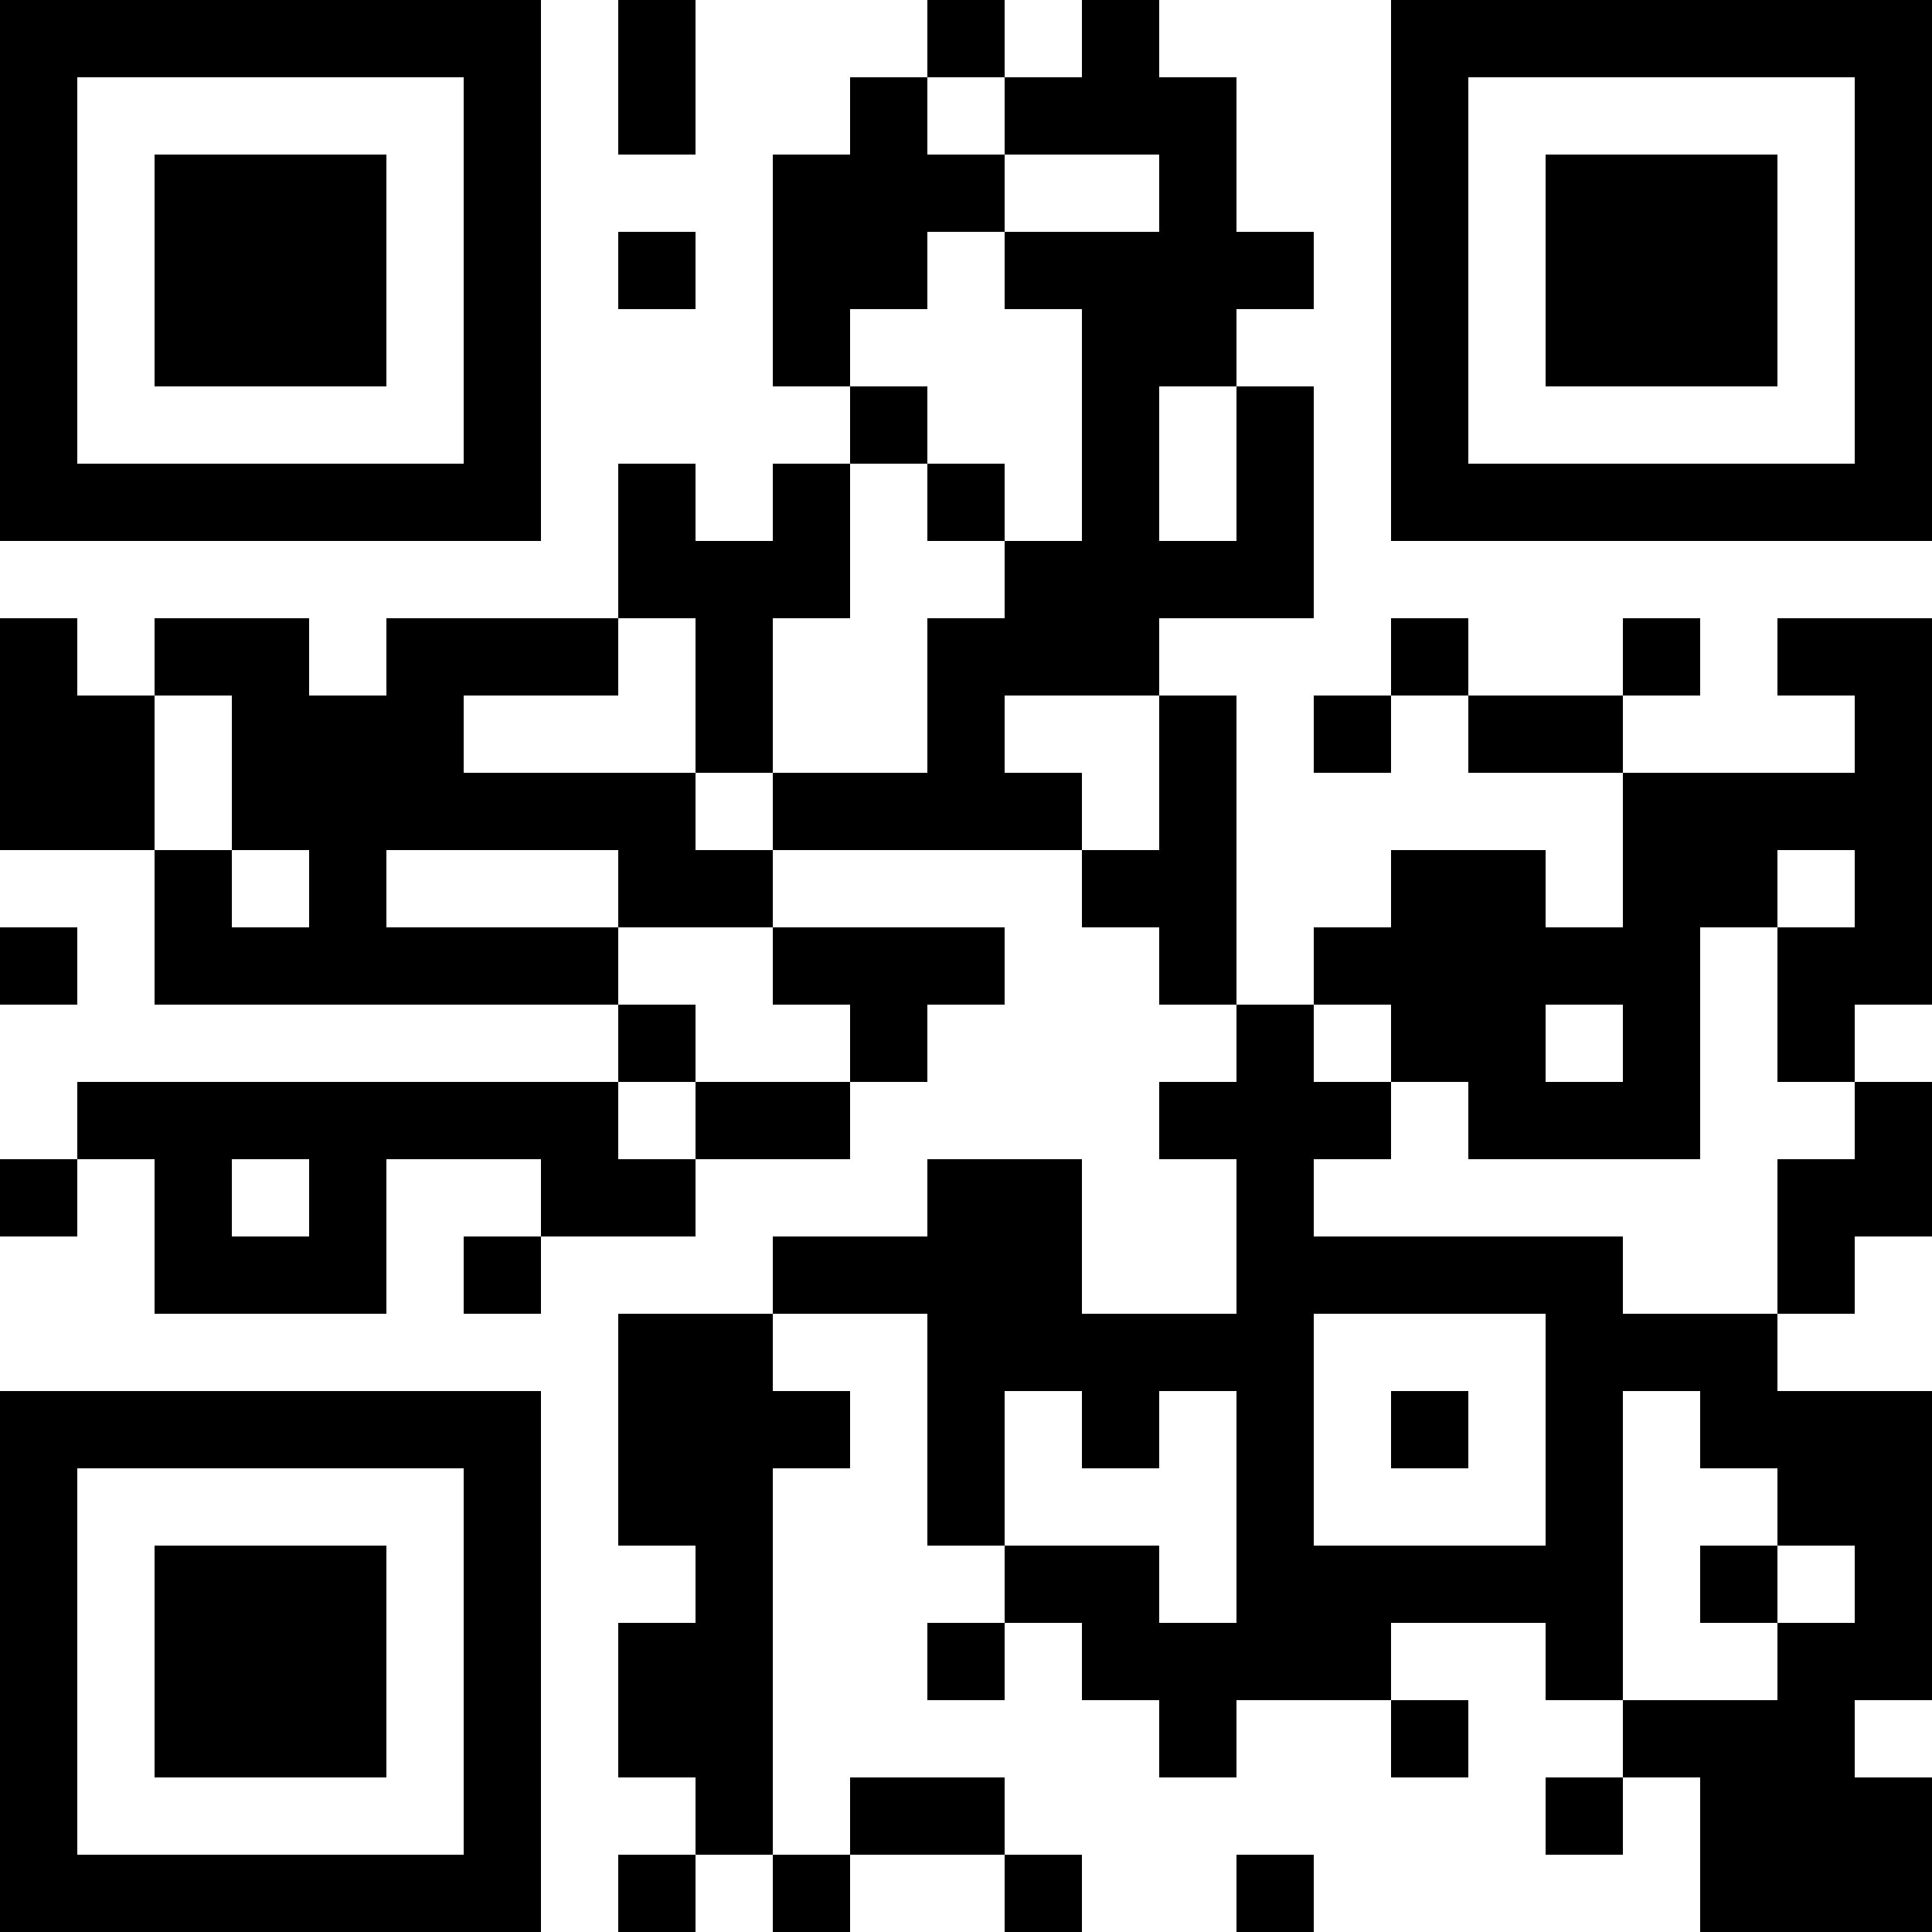<svg xmlns="http://www.w3.org/2000/svg" version="1.1" width="300" height="300" viewBox="0 0 300 300"><rect x="0" y="0" width="300" height="300" fill="#ffffff"></rect><g transform="scale(12)"><g transform="translate(0,0)"><g><g transform="translate(3.5,3.5)"><path fill-rule="evenodd" d="M-3.5 -3.5L3.5 -3.5L3.5 3.5L-3.5 3.5ZM-2.5 -2.5L-2.5 2.5L2.5 2.5L2.5 -2.5Z" fill="#000000"></path><path fill-rule="evenodd" d="M-1.5 -1.5L1.5 -1.5L1.5 1.5L-1.5 1.5Z" fill="#000000"></path></g></g><g><g transform="translate(21.5,3.5)"><g transform="rotate(90)"><path fill-rule="evenodd" d="M-3.5 -3.5L3.5 -3.5L3.5 3.5L-3.5 3.5ZM-2.5 -2.5L-2.5 2.5L2.5 2.5L2.5 -2.5Z" fill="#000000"></path><path fill-rule="evenodd" d="M-1.5 -1.5L1.5 -1.5L1.5 1.5L-1.5 1.5Z" fill="#000000"></path></g></g></g><g><g transform="translate(3.5,21.5)"><g transform="rotate(-90)"><path fill-rule="evenodd" d="M-3.5 -3.5L3.5 -3.5L3.5 3.5L-3.5 3.5ZM-2.5 -2.5L-2.5 2.5L2.5 2.5L2.5 -2.5Z" fill="#000000"></path><path fill-rule="evenodd" d="M-1.5 -1.5L1.5 -1.5L1.5 1.5L-1.5 1.5Z" fill="#000000"></path></g></g></g><path fill-rule="evenodd" d="M8 0L8 2L9 2L9 0ZM12 0L12 1L11 1L11 2L10 2L10 5L11 5L11 6L10 6L10 7L9 7L9 6L8 6L8 8L5 8L5 9L4 9L4 8L2 8L2 9L1 9L1 8L0 8L0 11L2 11L2 13L8 13L8 14L1 14L1 15L0 15L0 16L1 16L1 15L2 15L2 17L5 17L5 15L7 15L7 16L6 16L6 17L7 17L7 16L9 16L9 15L11 15L11 14L12 14L12 13L13 13L13 12L10 12L10 11L14 11L14 12L15 12L15 13L16 13L16 14L15 14L15 15L16 15L16 17L14 17L14 15L12 15L12 16L10 16L10 17L8 17L8 20L9 20L9 21L8 21L8 23L9 23L9 24L8 24L8 25L9 25L9 24L10 24L10 25L11 25L11 24L13 24L13 25L14 25L14 24L13 24L13 23L11 23L11 24L10 24L10 19L11 19L11 18L10 18L10 17L12 17L12 20L13 20L13 21L12 21L12 22L13 22L13 21L14 21L14 22L15 22L15 23L16 23L16 22L18 22L18 23L19 23L19 22L18 22L18 21L20 21L20 22L21 22L21 23L20 23L20 24L21 24L21 23L22 23L22 25L25 25L25 23L24 23L24 22L25 22L25 18L23 18L23 17L24 17L24 16L25 16L25 14L24 14L24 13L25 13L25 8L23 8L23 9L24 9L24 10L21 10L21 9L22 9L22 8L21 8L21 9L19 9L19 8L18 8L18 9L17 9L17 10L18 10L18 9L19 9L19 10L21 10L21 12L20 12L20 11L18 11L18 12L17 12L17 13L16 13L16 9L15 9L15 8L17 8L17 5L16 5L16 4L17 4L17 3L16 3L16 1L15 1L15 0L14 0L14 1L13 1L13 0ZM12 1L12 2L13 2L13 3L12 3L12 4L11 4L11 5L12 5L12 6L11 6L11 8L10 8L10 10L9 10L9 8L8 8L8 9L6 9L6 10L9 10L9 11L10 11L10 10L12 10L12 8L13 8L13 7L14 7L14 4L13 4L13 3L15 3L15 2L13 2L13 1ZM8 3L8 4L9 4L9 3ZM15 5L15 7L16 7L16 5ZM12 6L12 7L13 7L13 6ZM2 9L2 11L3 11L3 12L4 12L4 11L3 11L3 9ZM13 9L13 10L14 10L14 11L15 11L15 9ZM5 11L5 12L8 12L8 13L9 13L9 14L8 14L8 15L9 15L9 14L11 14L11 13L10 13L10 12L8 12L8 11ZM23 11L23 12L22 12L22 15L19 15L19 14L18 14L18 13L17 13L17 14L18 14L18 15L17 15L17 16L21 16L21 17L23 17L23 15L24 15L24 14L23 14L23 12L24 12L24 11ZM0 12L0 13L1 13L1 12ZM20 13L20 14L21 14L21 13ZM3 15L3 16L4 16L4 15ZM17 17L17 20L20 20L20 17ZM13 18L13 20L15 20L15 21L16 21L16 18L15 18L15 19L14 19L14 18ZM18 18L18 19L19 19L19 18ZM21 18L21 22L23 22L23 21L24 21L24 20L23 20L23 19L22 19L22 18ZM22 20L22 21L23 21L23 20ZM16 24L16 25L17 25L17 24Z" fill="#000000"></path></g></g></svg>